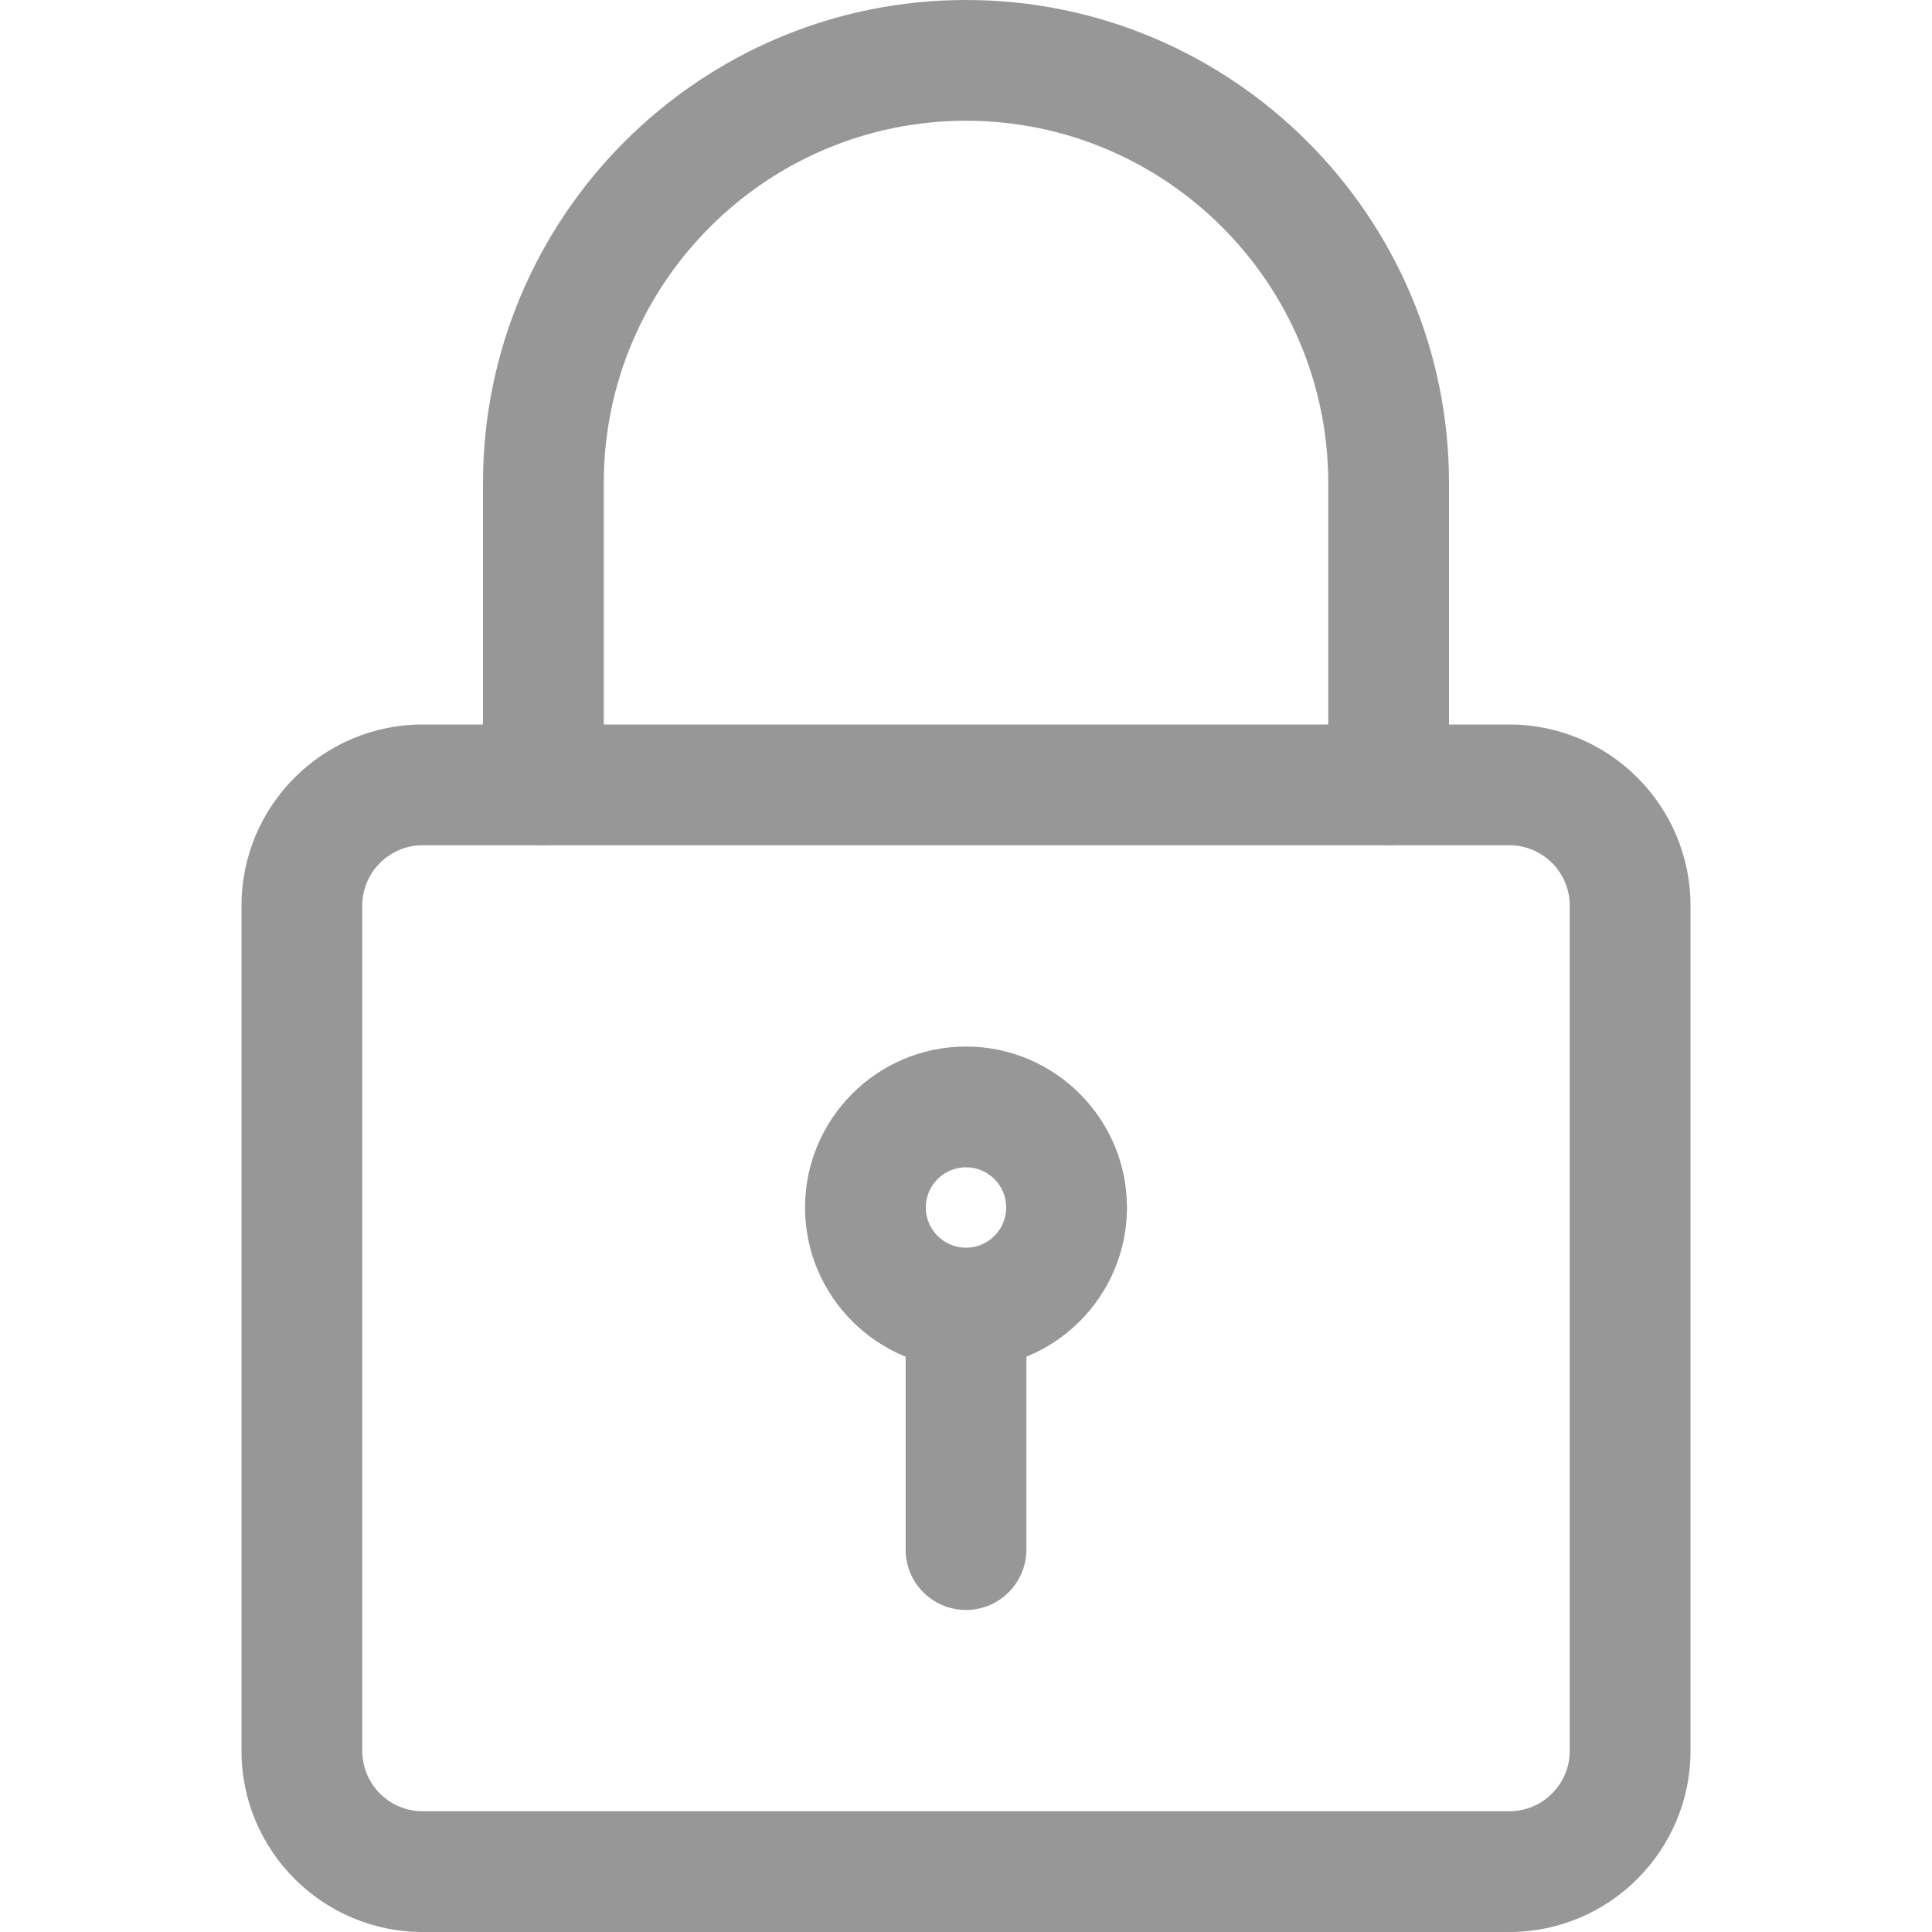 <svg width="16" height="16" viewBox="0 0 16 16" fill="none" xmlns="http://www.w3.org/2000/svg">
<g clip-path="url(#clip0)">
<path d="M12.5 16H3.5C2.673 16 2 15.327 2 14.5V7.5C2 6.673 2.673 6 3.5 6H12.5C13.327 6 14 6.673 14 7.5V14.5C14 15.327 13.327 16 12.5 16ZM3.5 7C3.225 7 3 7.224 3 7.5V14.5C3 14.776 3.225 15 3.5 15H12.5C12.775 15 13 14.776 13 14.5V7.5C13 7.224 12.775 7 12.5 7H3.5Z" fill="#979797"/>
<path d="M11.5 7C11.224 7 11 6.776 11 6.5V4C11 2.346 9.654 1 8 1C6.346 1 5 2.346 5 4V6.5C5 6.776 4.776 7 4.5 7C4.224 7 4 6.776 4 6.5V4C4 1.794 5.794 0 8 0C10.206 0 12 1.794 12 4V6.5C12 6.776 11.776 7 11.5 7Z" fill="#979797"/>
<path d="M8 11.333C7.265 11.333 6.667 10.735 6.667 10C6.667 9.265 7.265 8.667 8 8.667C8.735 8.667 9.333 9.265 9.333 10C9.333 10.735 8.735 11.333 8 11.333ZM8 9.667C7.817 9.667 7.667 9.816 7.667 10C7.667 10.184 7.817 10.333 8 10.333C8.183 10.333 8.333 10.184 8.333 10C8.333 9.816 8.183 9.667 8 9.667Z" fill="#979797"/>
<path d="M8 13.333C7.724 13.333 7.5 13.109 7.5 12.833V11C7.5 10.724 7.724 10.5 8 10.5C8.276 10.5 8.5 10.724 8.5 11V12.833C8.5 13.109 8.276 13.333 8 13.333Z" fill="#979797"/>
</g>
<defs>
<clipPath id="clip0">
<rect width="16" height="16" fill="white"/>
</clipPath>
</defs>
</svg>
